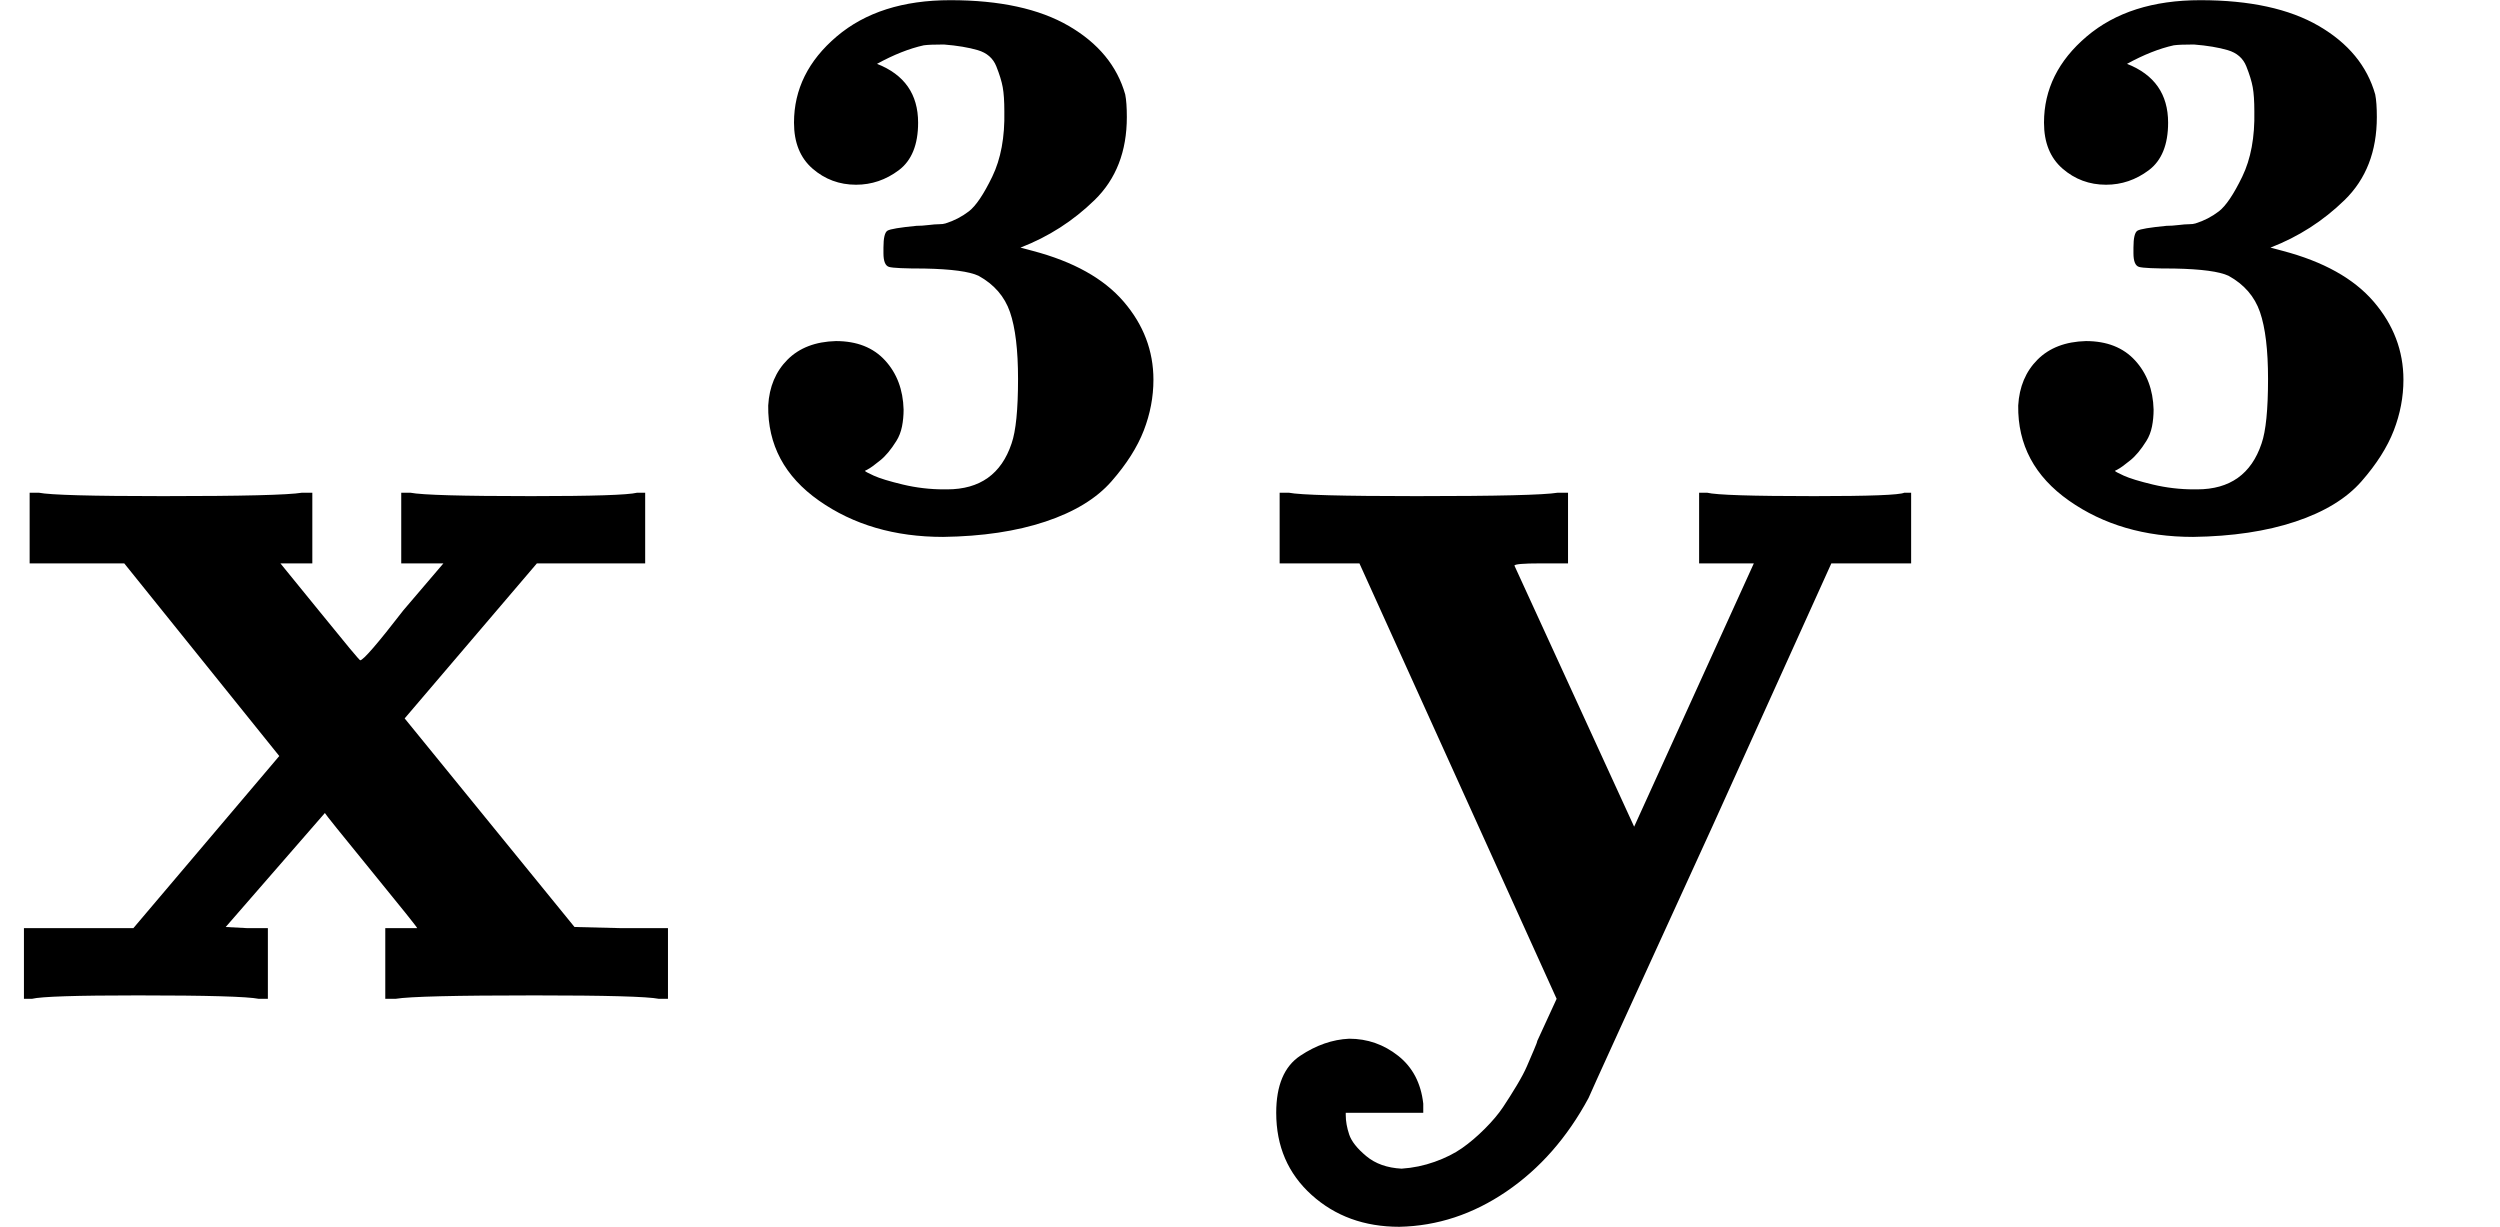 <?xml version="1.0" encoding="UTF-8" standalone="no" ?>
<svg xmlns="http://www.w3.org/2000/svg" width="37.680px" height="18.491px" viewBox="0 -876.2 2193.2 1076.2" xmlns:xlink="http://www.w3.org/1999/xlink" aria-hidden="true" style=""><defs><path id="MJX-130-TEX-B-1D431" d="M227 0Q212 3 121 3Q40 3 28 0H21V62H117L245 213L109 382H26V444H34Q49 441 143 441Q247 441 265 444H274V382H246L281 339Q315 297 316 297Q320 297 354 341L389 382H352V444H360Q375 441 466 441Q547 441 559 444H566V382H471L355 246L504 63L545 62H586V0H578Q563 3 469 3Q365 3 347 0H338V62H366Q366 63 326 112T285 163L198 63L217 62H235V0H227Z"></path><path id="MJX-130-TEX-B-1D7D1" d="M80 503Q80 565 133 610T274 655Q366 655 421 623T491 538Q493 528 493 510Q493 446 453 407T361 348L376 344Q452 324 489 281T526 184Q526 152 514 121T474 58T392 8T265 -11Q175 -11 111 34T48 152Q50 187 72 209T132 232Q171 232 193 208T216 147Q216 136 214 126T207 108T197 94T187 84T178 77T170 72L168 71Q168 70 179 65T215 54T266 48H270Q331 48 350 105Q358 128 358 185Q358 239 348 268T309 313Q292 321 242 322Q205 322 198 324T191 341V348Q191 366 196 369T232 375Q239 375 247 376T260 377T268 378Q284 383 297 393T326 436T341 517Q341 536 339 547T331 573T308 593T266 600Q248 600 241 599Q214 593 183 576Q234 556 234 503Q234 462 210 444T157 426Q126 426 103 446T80 503Z"></path><path id="MJX-130-TEX-B-1D432" d="M84 -102Q84 -110 87 -119T102 -138T133 -149Q148 -148 162 -143T186 -131T206 -114T222 -95T234 -76T243 -59T249 -45T252 -37L269 0L96 382H26V444H34Q49 441 146 441Q252 441 270 444H279V382H255Q232 382 232 380L337 151L442 382H394V444H401Q413 441 495 441Q568 441 574 444H580V382H510L406 152Q298 -84 297 -87Q269 -139 225 -169T131 -200Q85 -200 54 -172T23 -100Q23 -64 44 -50T87 -35Q111 -35 130 -50T152 -92V-100H84V-102Z"></path></defs><g stroke="currentColor" fill="currentColor" stroke-width="0" transform="scale(1,-1)"><g data-mml-node="math"><g data-mml-node="TeXAtom" data-mjx-texclass="ORD"><g data-mml-node="msup"><g data-mml-node="mi"><use data-c="1D431" xlink:href="#MJX-130-TEX-B-1D431"></use></g><g data-mml-node="TeXAtom" transform="translate(640,413) scale(0.707)" data-mjx-texclass="ORD"><g data-mml-node="mn"><use data-c="1D7D1" xlink:href="#MJX-130-TEX-B-1D7D1"></use></g></g></g><g data-mml-node="msup" transform="translate(1096.6,0)"><g data-mml-node="mi"><use data-c="1D432" xlink:href="#MJX-130-TEX-B-1D432"></use></g><g data-mml-node="TeXAtom" transform="translate(640,413) scale(0.707)" data-mjx-texclass="ORD"><g data-mml-node="mn"><use data-c="1D7D1" xlink:href="#MJX-130-TEX-B-1D7D1"></use></g></g></g></g></g></g></svg>